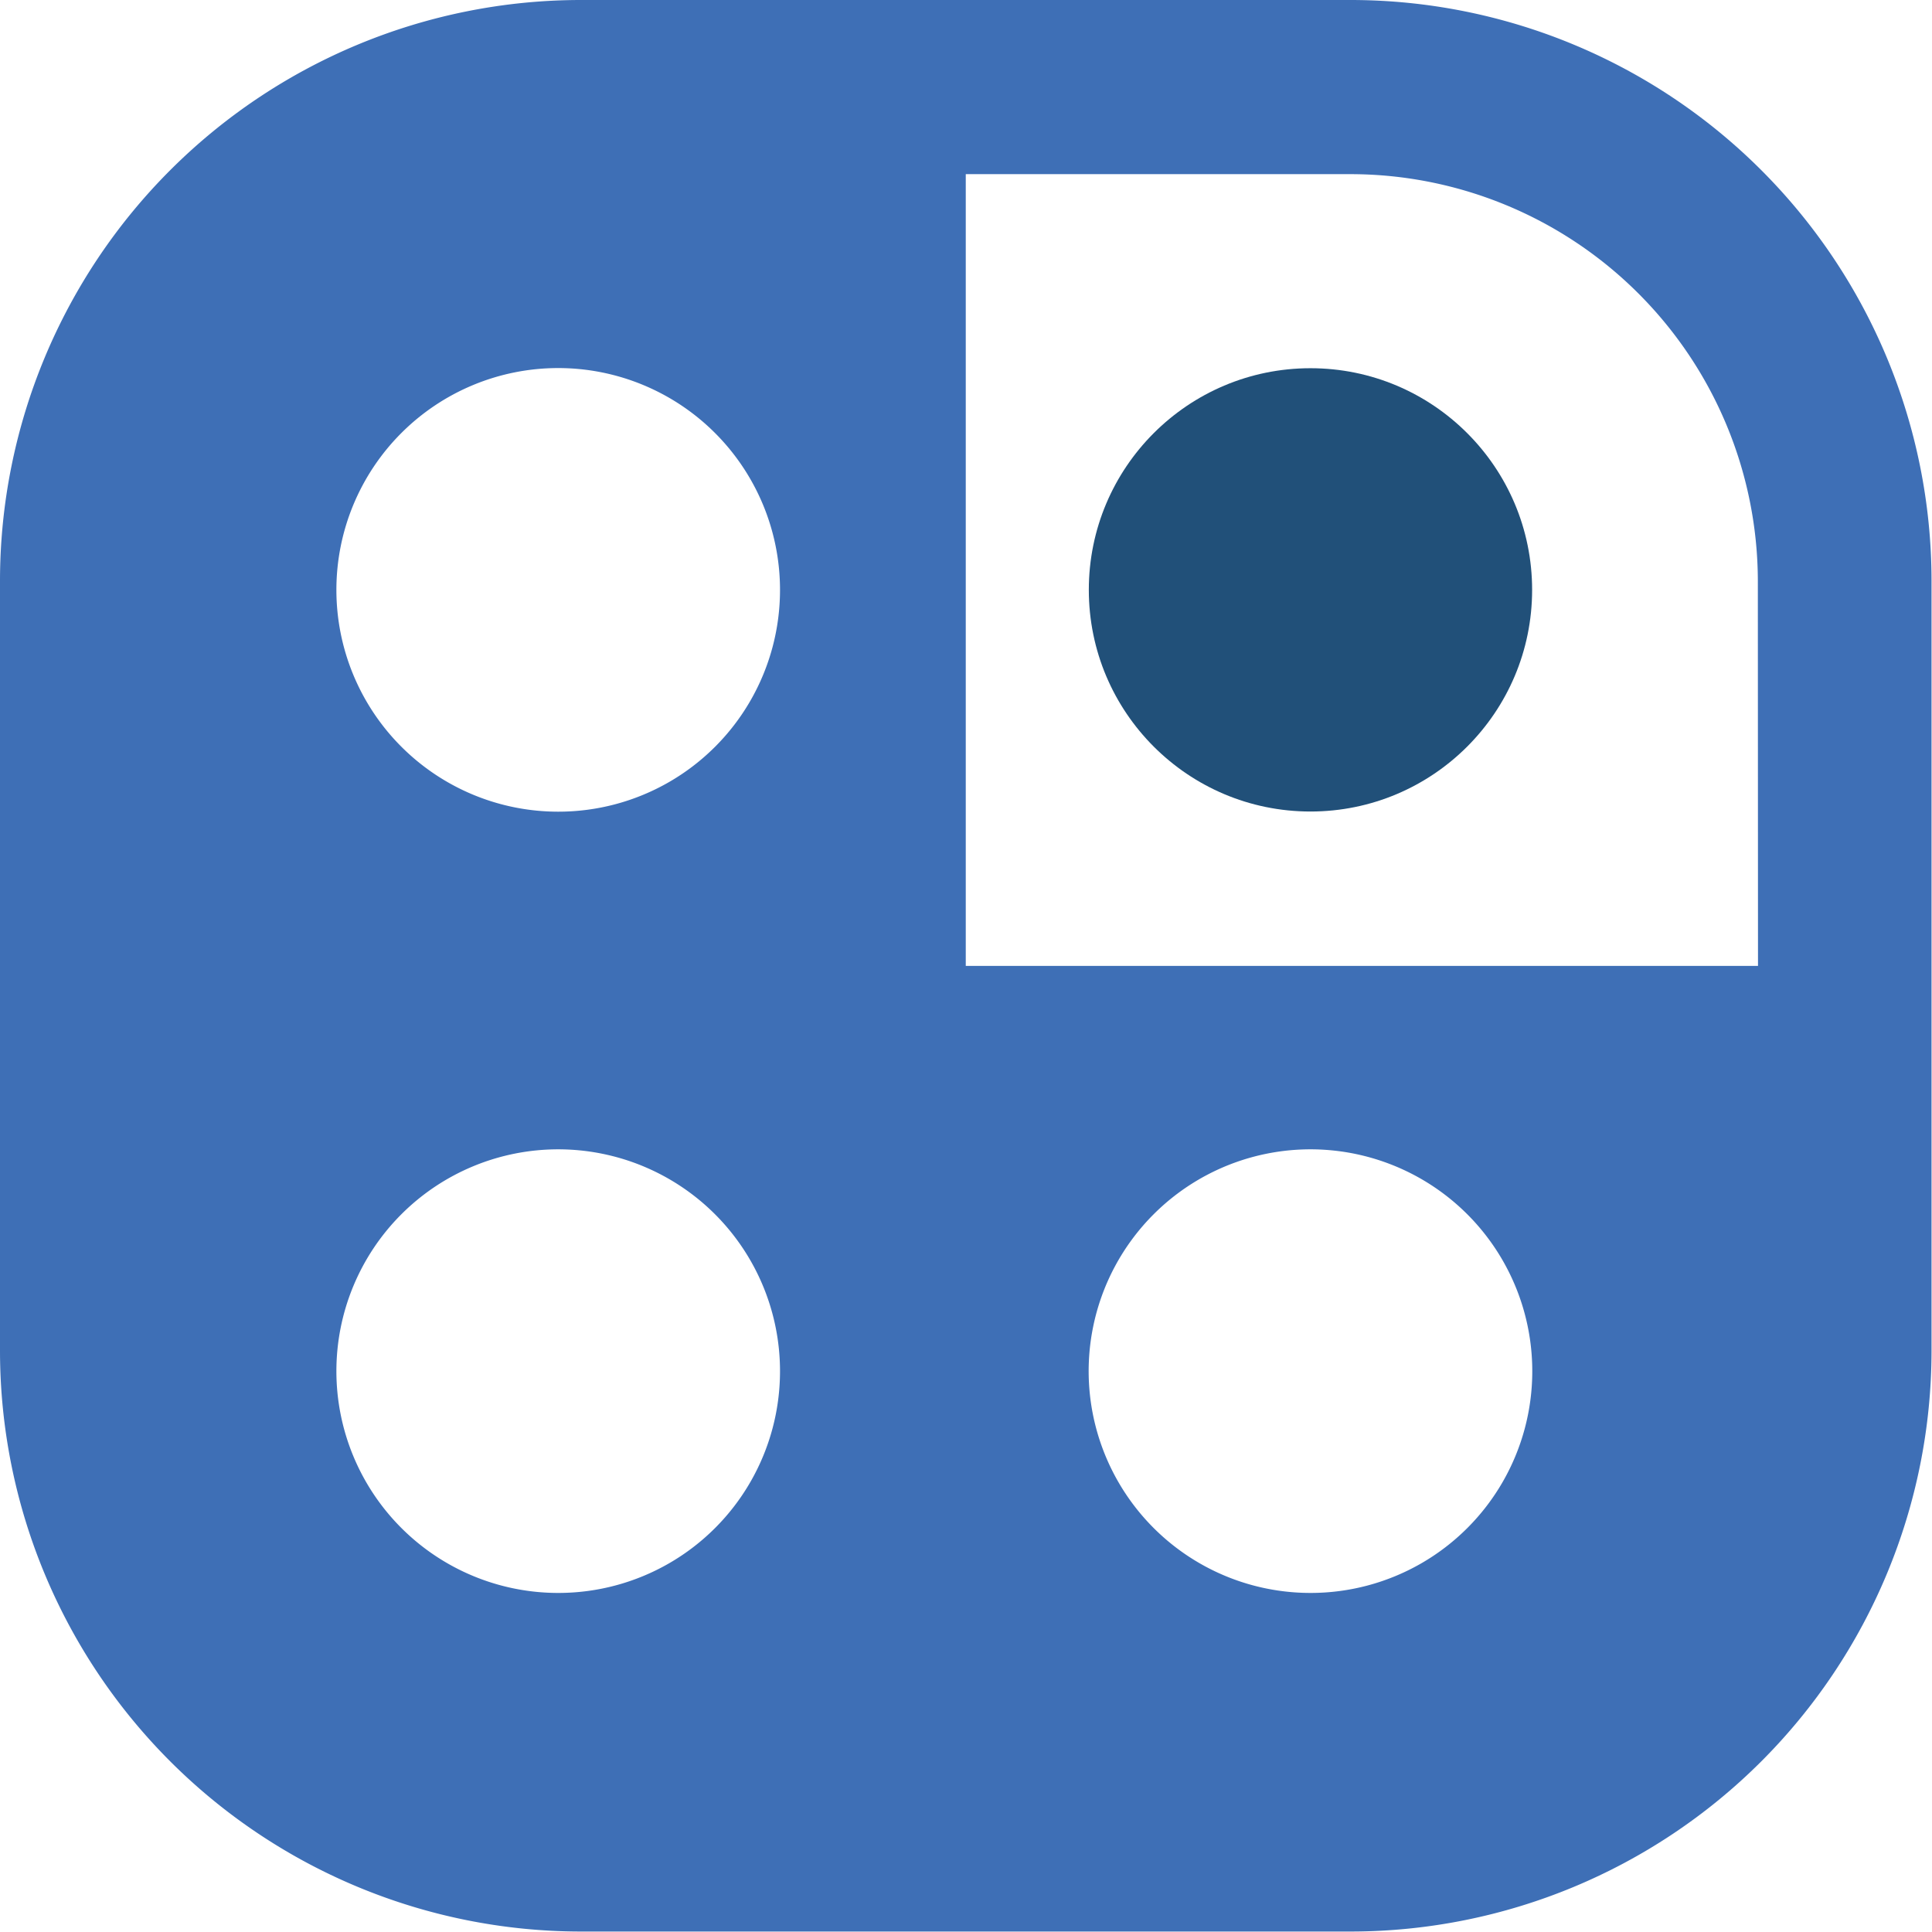<svg xmlns="http://www.w3.org/2000/svg" viewBox="0 0 123.25 123.25"><defs><style>.cls-1{fill:#3e6fb6;}.cls-2{fill:#215079;}</style></defs><g id="Layer_2" data-name="Layer 2"><g id="Layer_1-2" data-name="Layer 1"><path class="cls-1" d="M86.22,0H37A37.07,37.07,0,0,0,0,37V86.22a37.07,37.07,0,0,0,37,37H86.22a37.07,37.07,0,0,0,37-37V37A37.07,37.07,0,0,0,86.22,0ZM35.61,101.62A14.15,14.15,0,1,1,49.76,87.47,14.14,14.14,0,0,1,35.61,101.62Zm0-49.84A14.15,14.15,0,1,1,49.76,37.63,14.14,14.14,0,0,1,35.61,51.78Zm48,49.84A14.15,14.15,0,1,1,97.75,87.47,14.14,14.14,0,0,1,83.6,101.62Zm28.54-40-50.54,0V11.11H86.22A26,26,0,0,1,112.14,37Z"/><circle class="cls-2" cx="83.6" cy="37.63" r="14.14"/></g></g></svg>